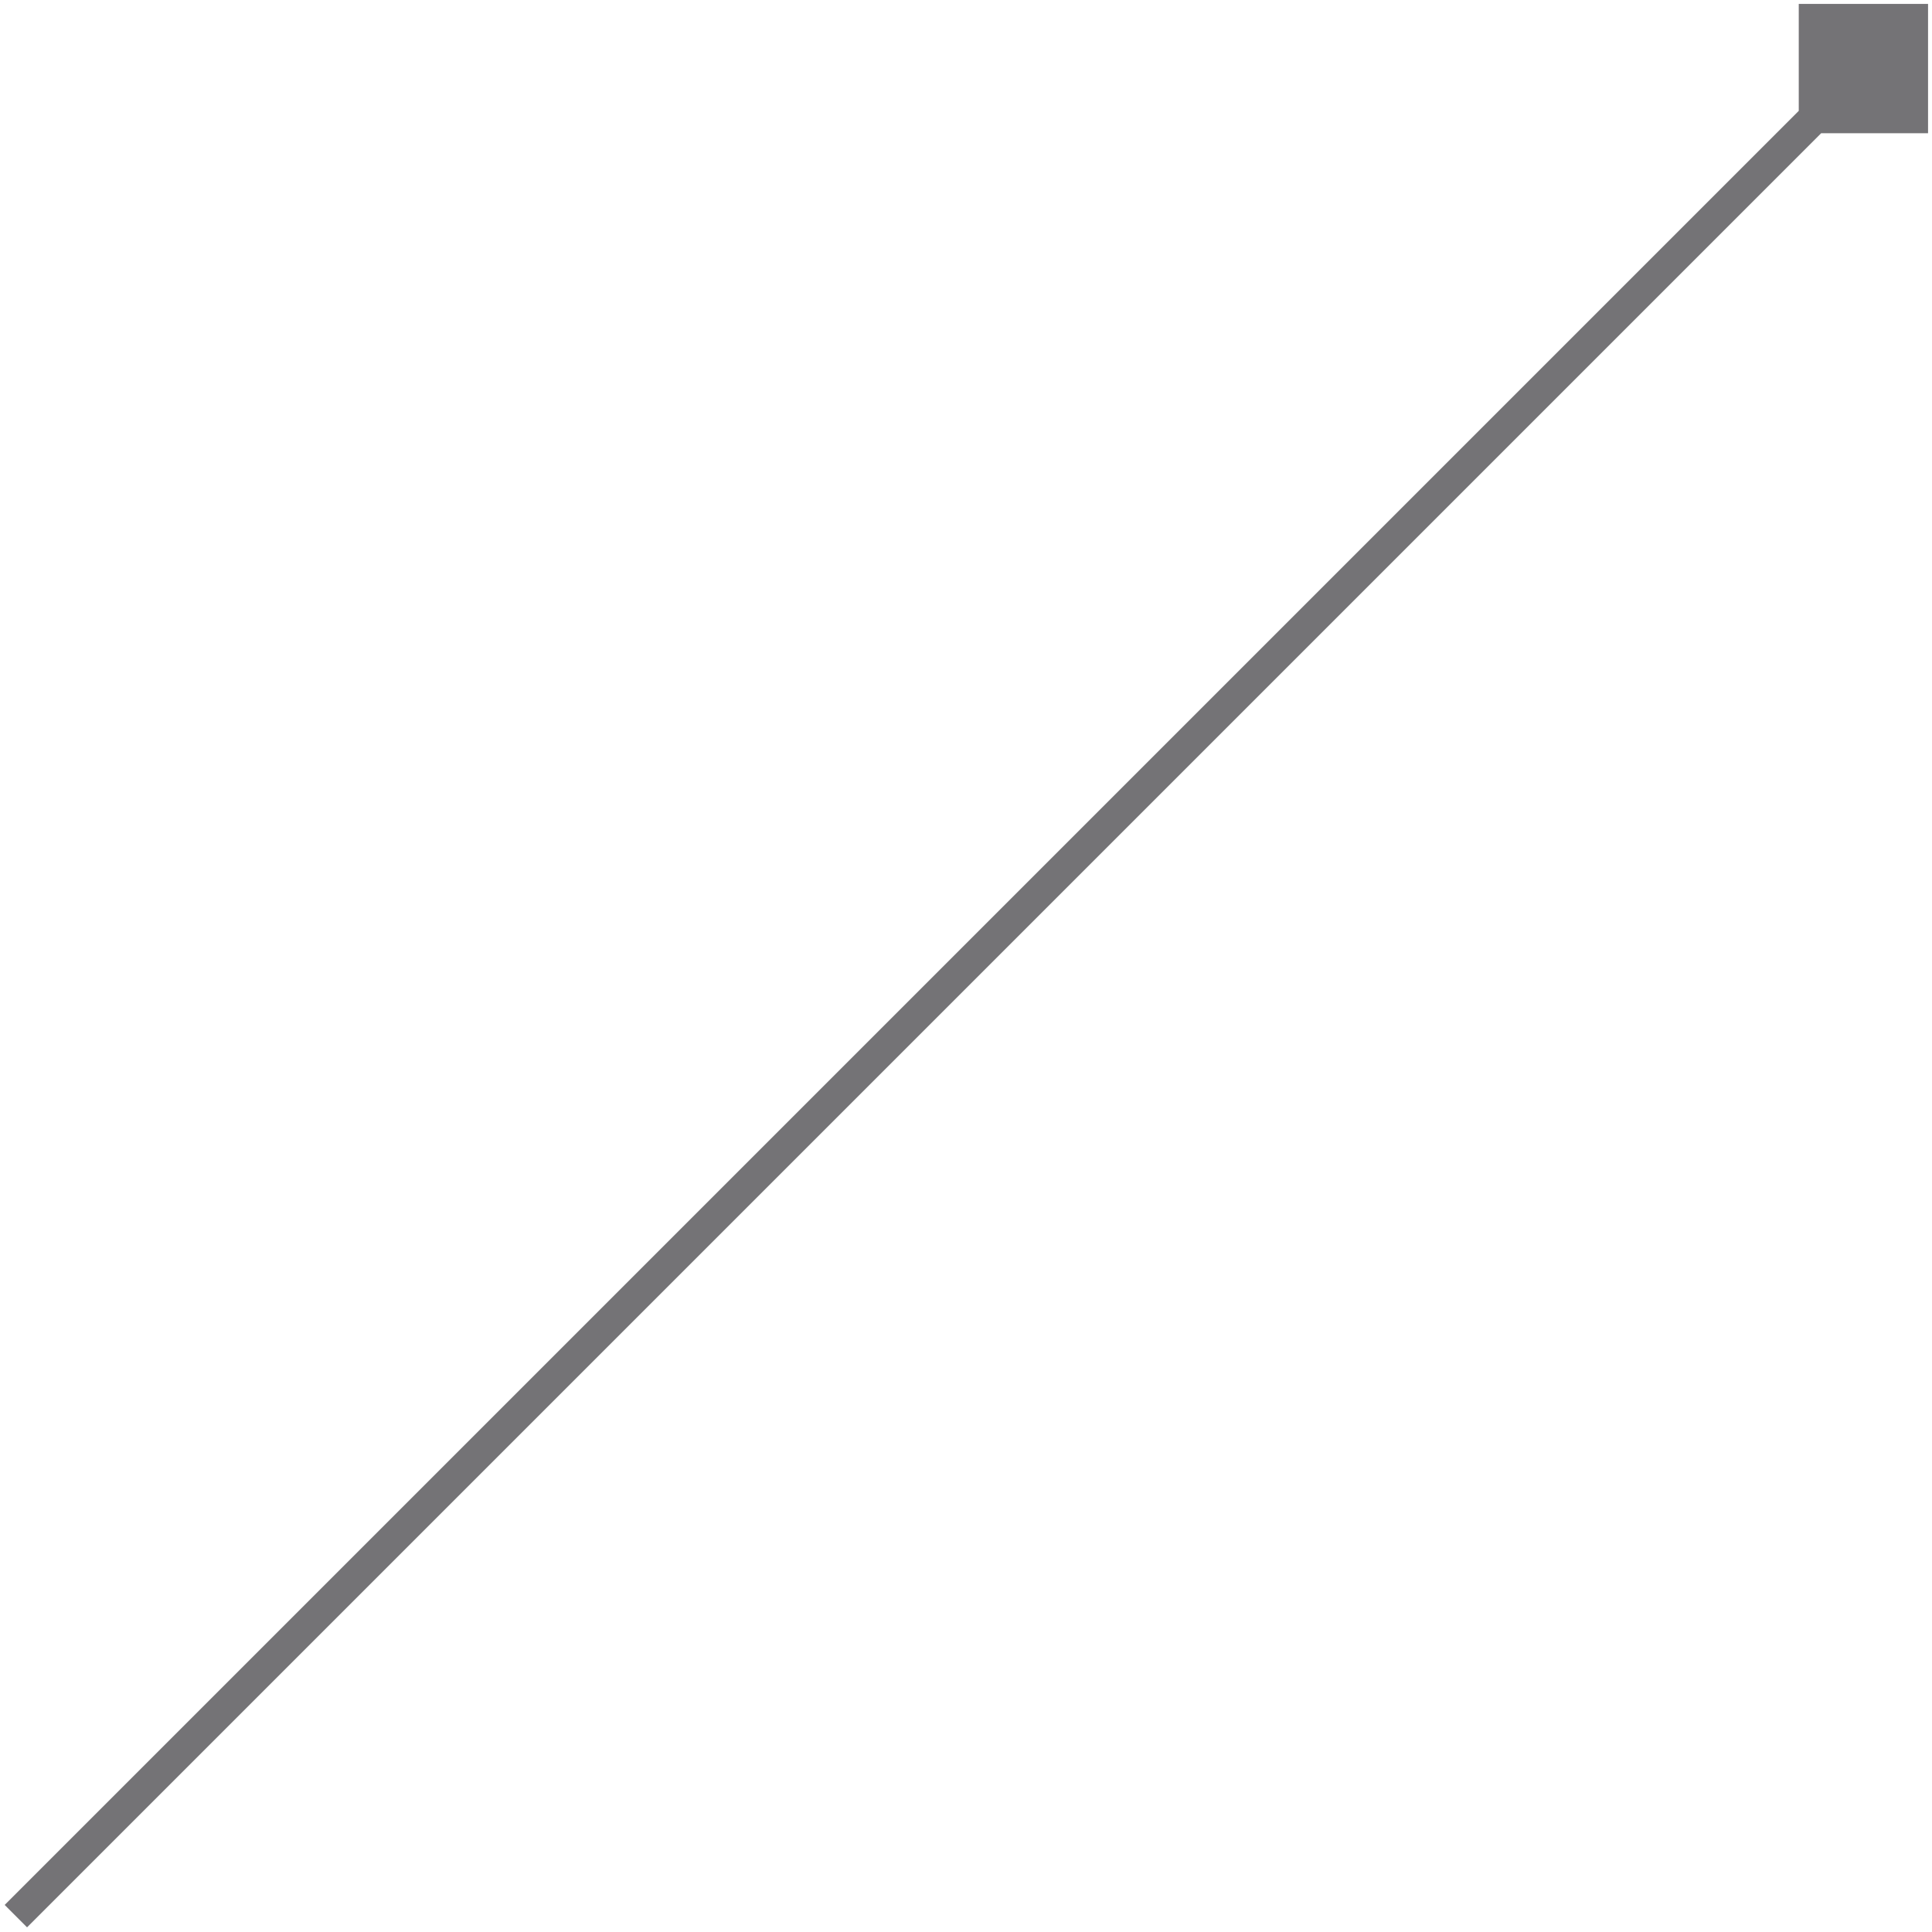 <svg width="183" height="183" viewBox="0 0 183 183" fill="none" xmlns="http://www.w3.org/2000/svg">
<path d="M182.626 0.373L170.379 0.373L170.379 12.621L182.626 12.621L182.626 0.373ZM2.563 182.558L177.563 7.558L175.442 5.436L0.442 180.436L2.563 182.558Z" fill="#747376"/>
</svg>

